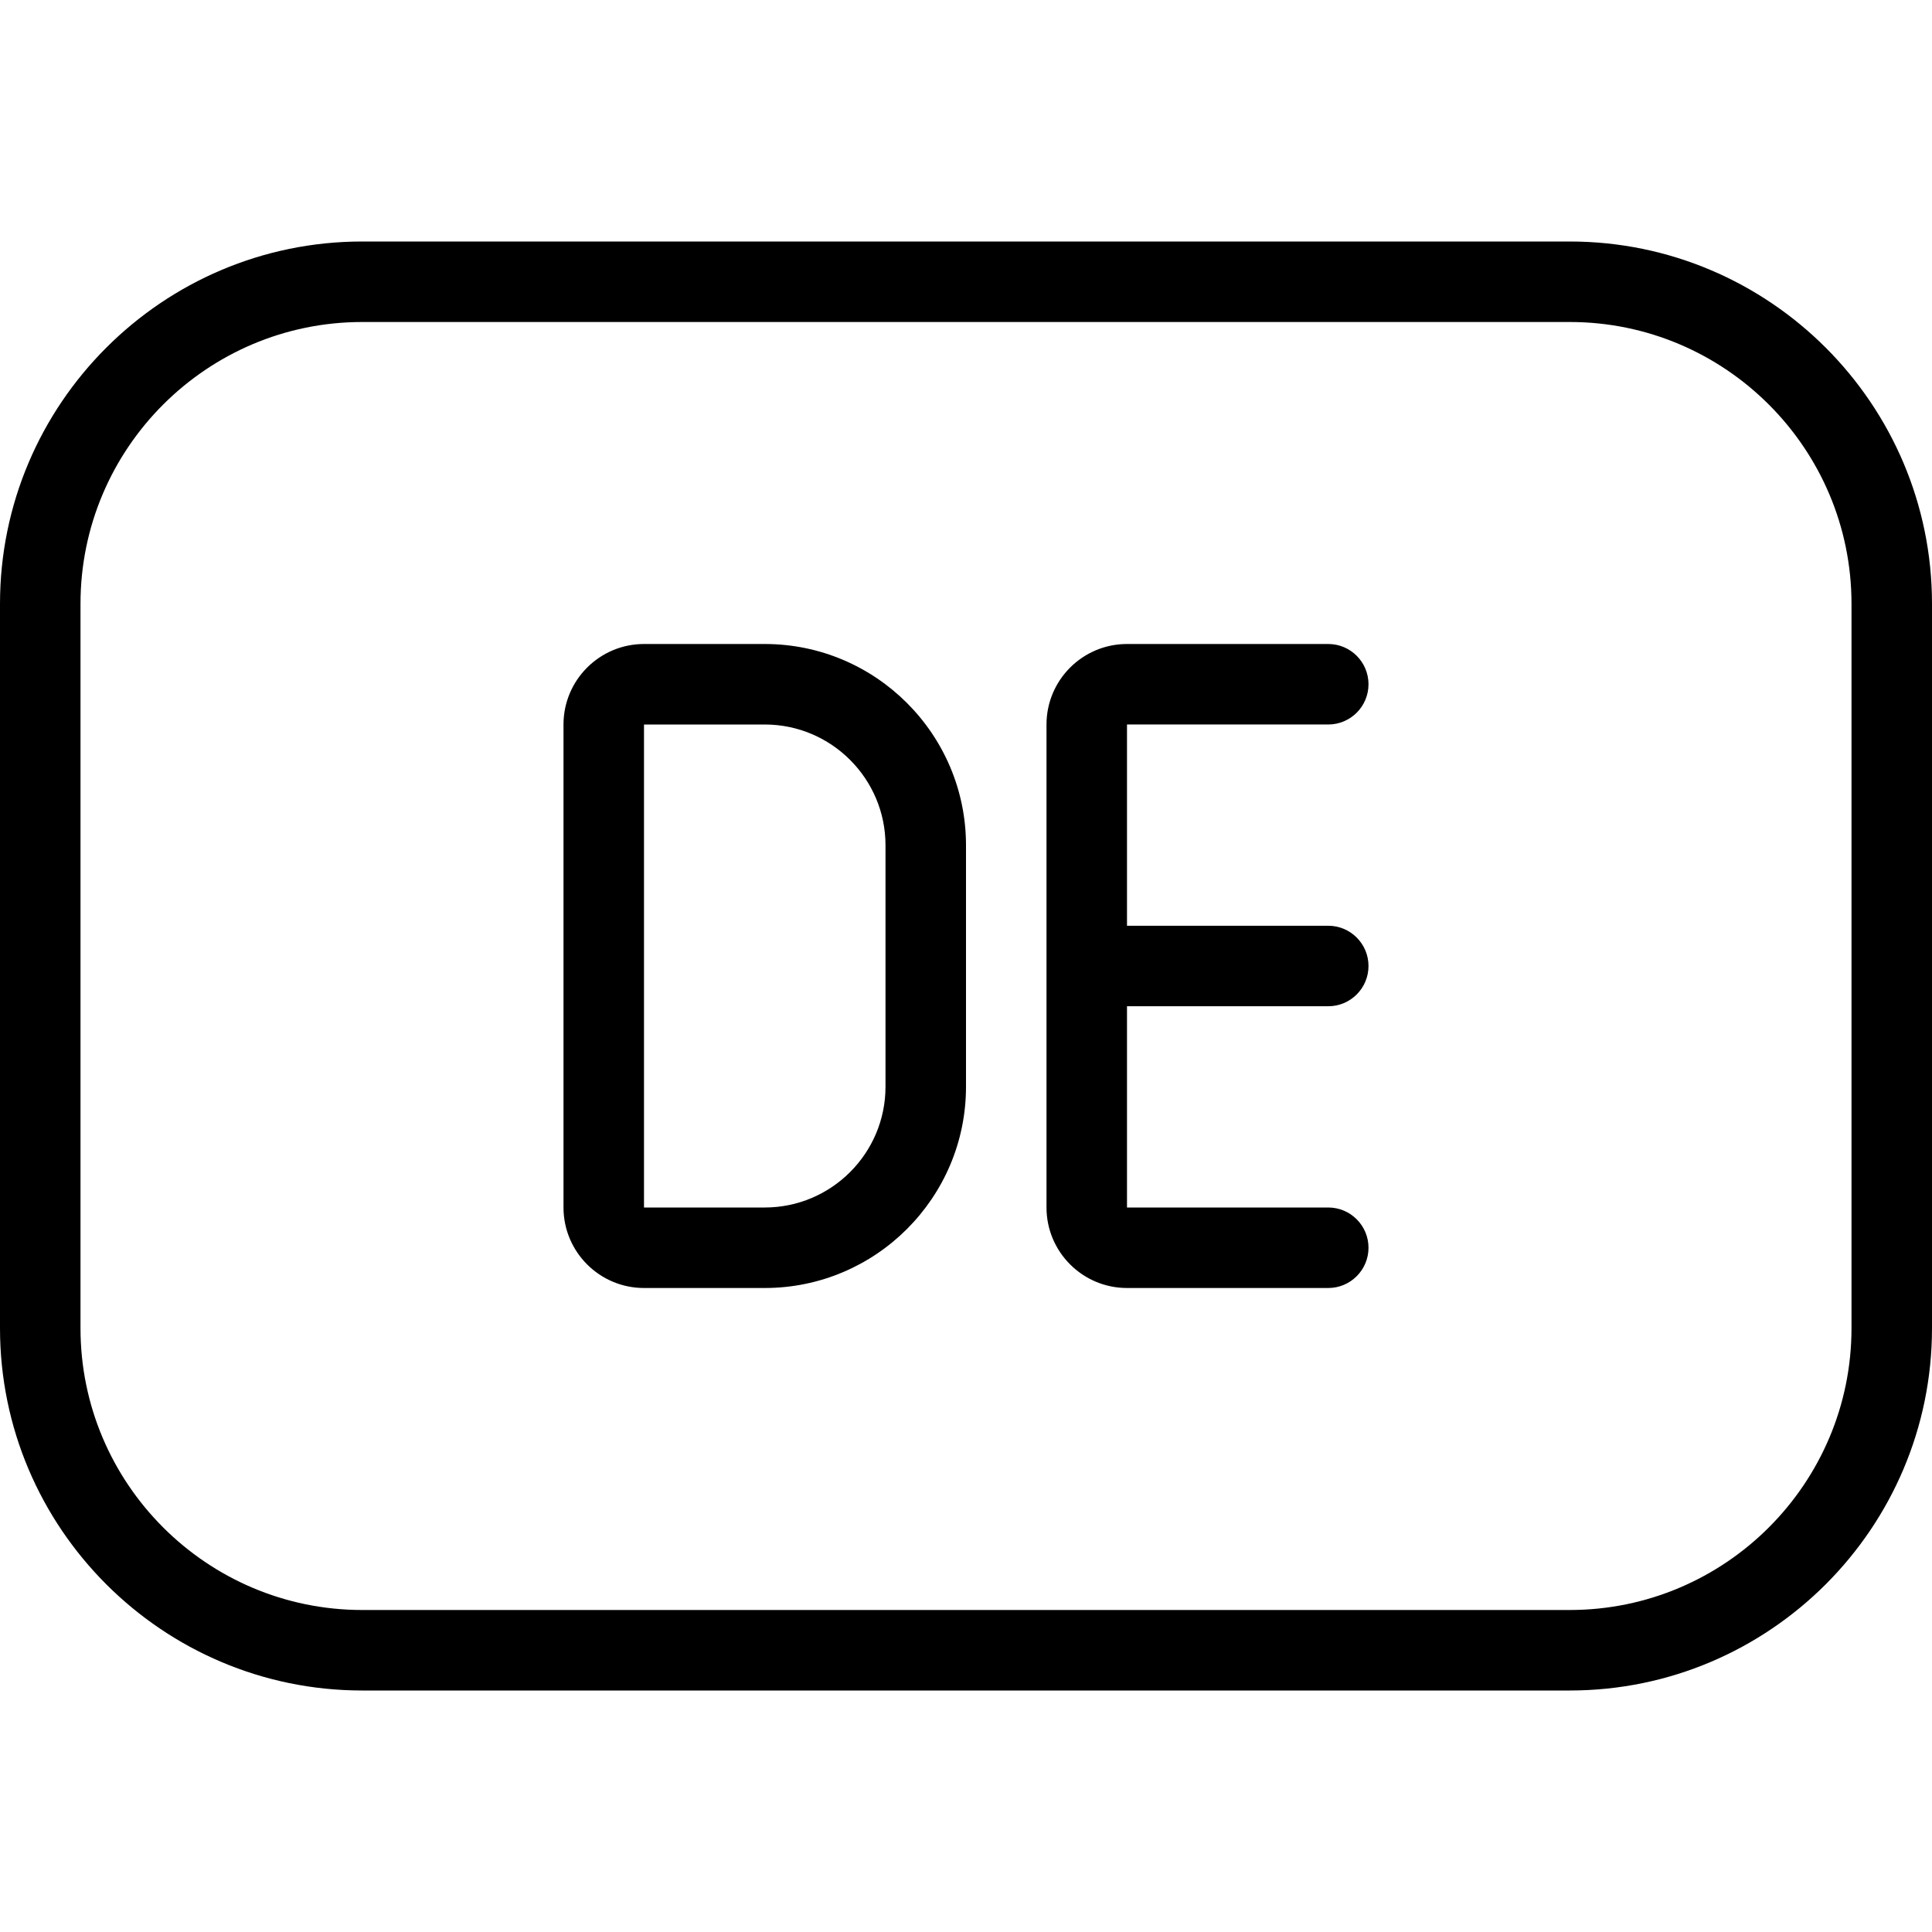 <svg id="Layer_1" viewBox="0 0 24 24" xmlns="http://www.w3.org/2000/svg" data-name="Layer 1"><path d="m19.5 3h-15c-2.481 0-4.5 2.019-4.5 4.5v9c0 2.481 2.019 4.5 4.5 4.5h15c2.481 0 4.5-2.019 4.5-4.5v-9c0-2.481-2.019-4.5-4.5-4.5zm3.5 13.5c0 1.93-1.57 3.5-3.5 3.5h-15c-1.93 0-3.5-1.57-3.5-3.5v-9c0-1.93 1.57-3.5 3.5-3.5h15c1.93 0 3.5 1.57 3.5 3.5zm-9-7.5v2.5h2.5c.276 0 .5.224.5.5s-.224.5-.5.5h-2.5v2.5h2.5c.276 0 .5.224.5.5s-.224.5-.5.5h-2.5c-.551 0-1-.448-1-1v-6c0-.552.449-1 1-1h2.5c.276 0 .5.224.5.5s-.224.5-.5.5zm-4.5-1h-1.5c-.551 0-1 .448-1 1v6c0 .552.449 1 1 1h1.5c1.378 0 2.5-1.121 2.5-2.5v-3c0-1.379-1.122-2.5-2.5-2.5zm1.5 5.5c0 .827-.673 1.5-1.5 1.5h-1.5v-6h1.5c.827 0 1.5.673 1.5 1.5z"/></svg>